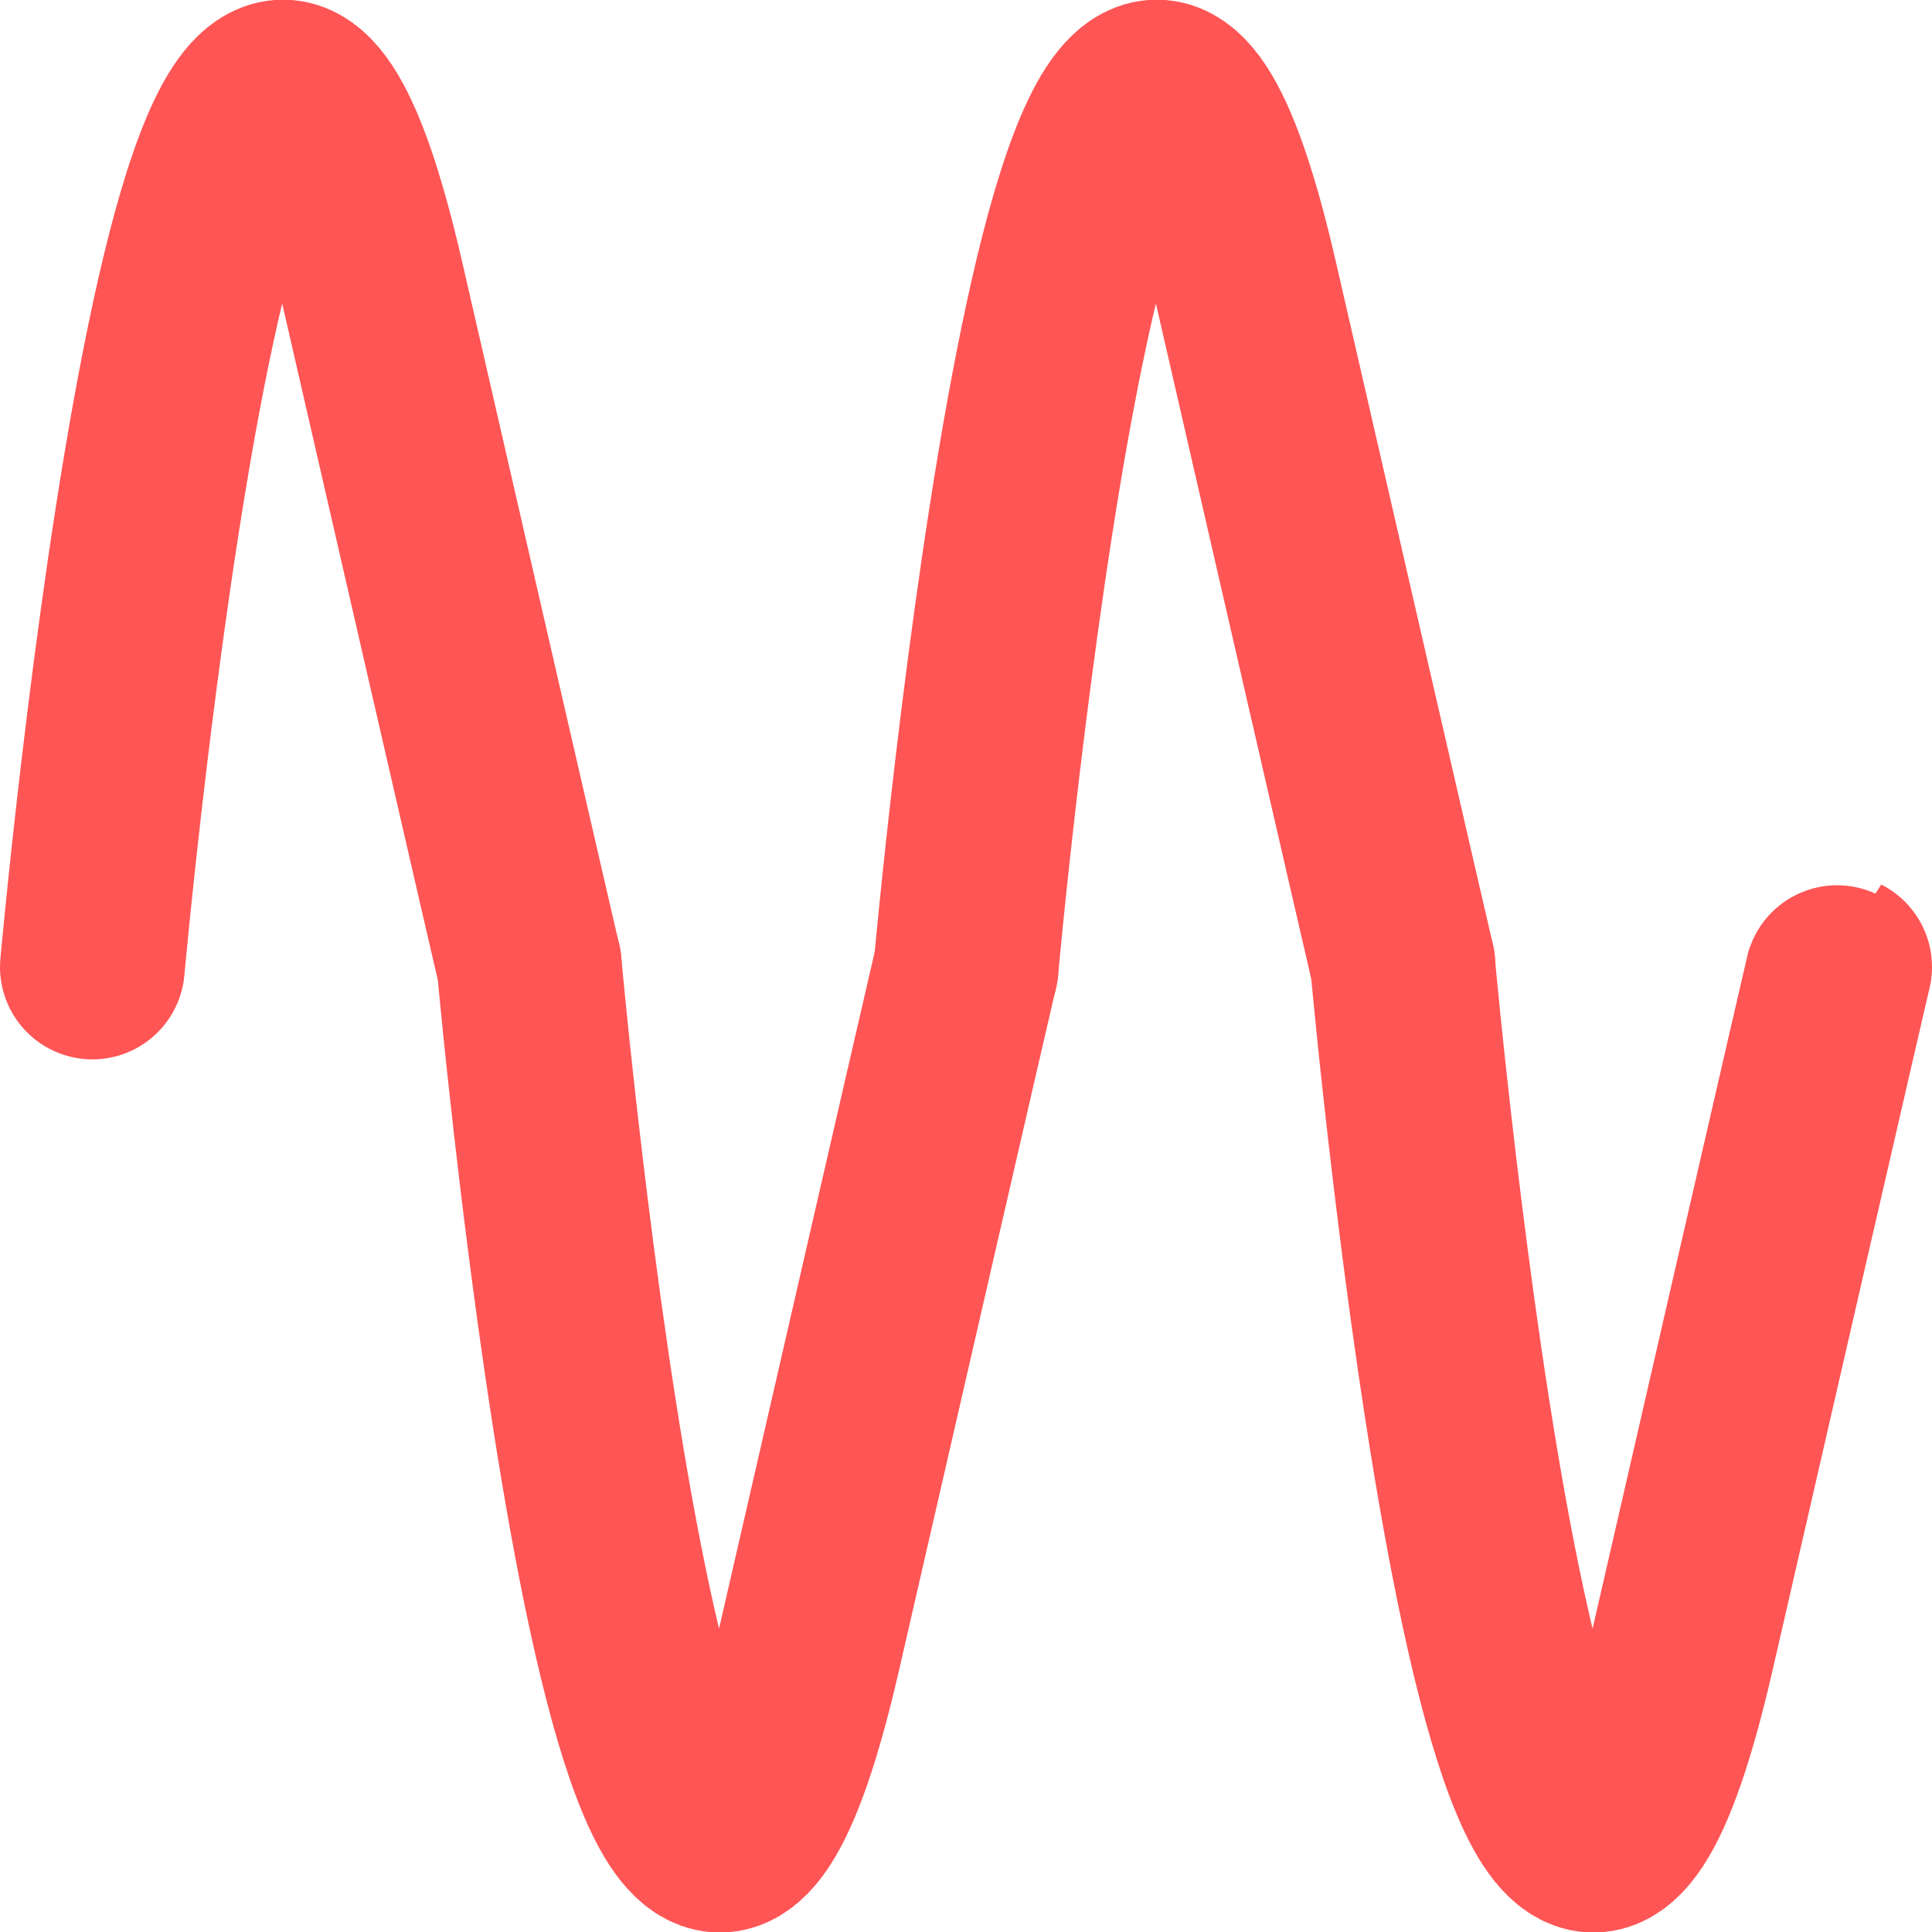 <?xml version="1.0" encoding="UTF-8" standalone="no"?>
<!-- Created with Inkscape (http://www.inkscape.org/) -->

<svg
   width="40"
   height="40"
   viewBox="0 0 10.583 10.583"
   version="1.1"
   id="svg5"
   xmlns="http://www.w3.org/2000/svg"
   xmlns:svg="http://www.w3.org/2000/svg">
  <defs
     id="defs2" />
  <path
     style="fill:none;stroke:#ff5555;stroke-width:1.012;stroke-linecap:round;stroke-linejoin:miter;stroke-miterlimit:4;stroke-dasharray:none;stroke-opacity:1"
     d="m 0.506,5.297 c 0,0 0.675,-7.485 1.533,-3.747 0.858,3.738 0.86,3.737 0.86,3.737"
     id="path2117" />
  <path
     style="fill:none;stroke:#ff5555;stroke-width:1.012;stroke-linecap:round;stroke-linejoin:miter;stroke-miterlimit:4;stroke-dasharray:none;stroke-opacity:1"
     d="m 5.292,5.297 c 0,0 0.675,-7.485 1.533,-3.747 0.858,3.738 0.86,3.737 0.86,3.737"
     id="path2117-7" />
  <path
     style="fill:none;stroke:#ff5555;stroke-width:1.012;stroke-linecap:round;stroke-linejoin:miter;stroke-miterlimit:4;stroke-dasharray:none;stroke-opacity:1"
     d="m 7.684,5.287 c 0,0 0.675,7.485 1.533,3.747 C 10.075,5.296 10.077,5.297 10.077,5.297"
     id="path2117-7-5" />
  <path
     style="fill:none;stroke:#ff5555;stroke-width:1.012;stroke-linecap:round;stroke-linejoin:miter;stroke-miterlimit:4;stroke-dasharray:none;stroke-opacity:1"
     d="m 2.899,5.287 c 0,0 0.675,7.485 1.533,3.747 C 5.29,5.296 5.292,5.297 5.292,5.297"
     id="path2117-6" />
</svg>
